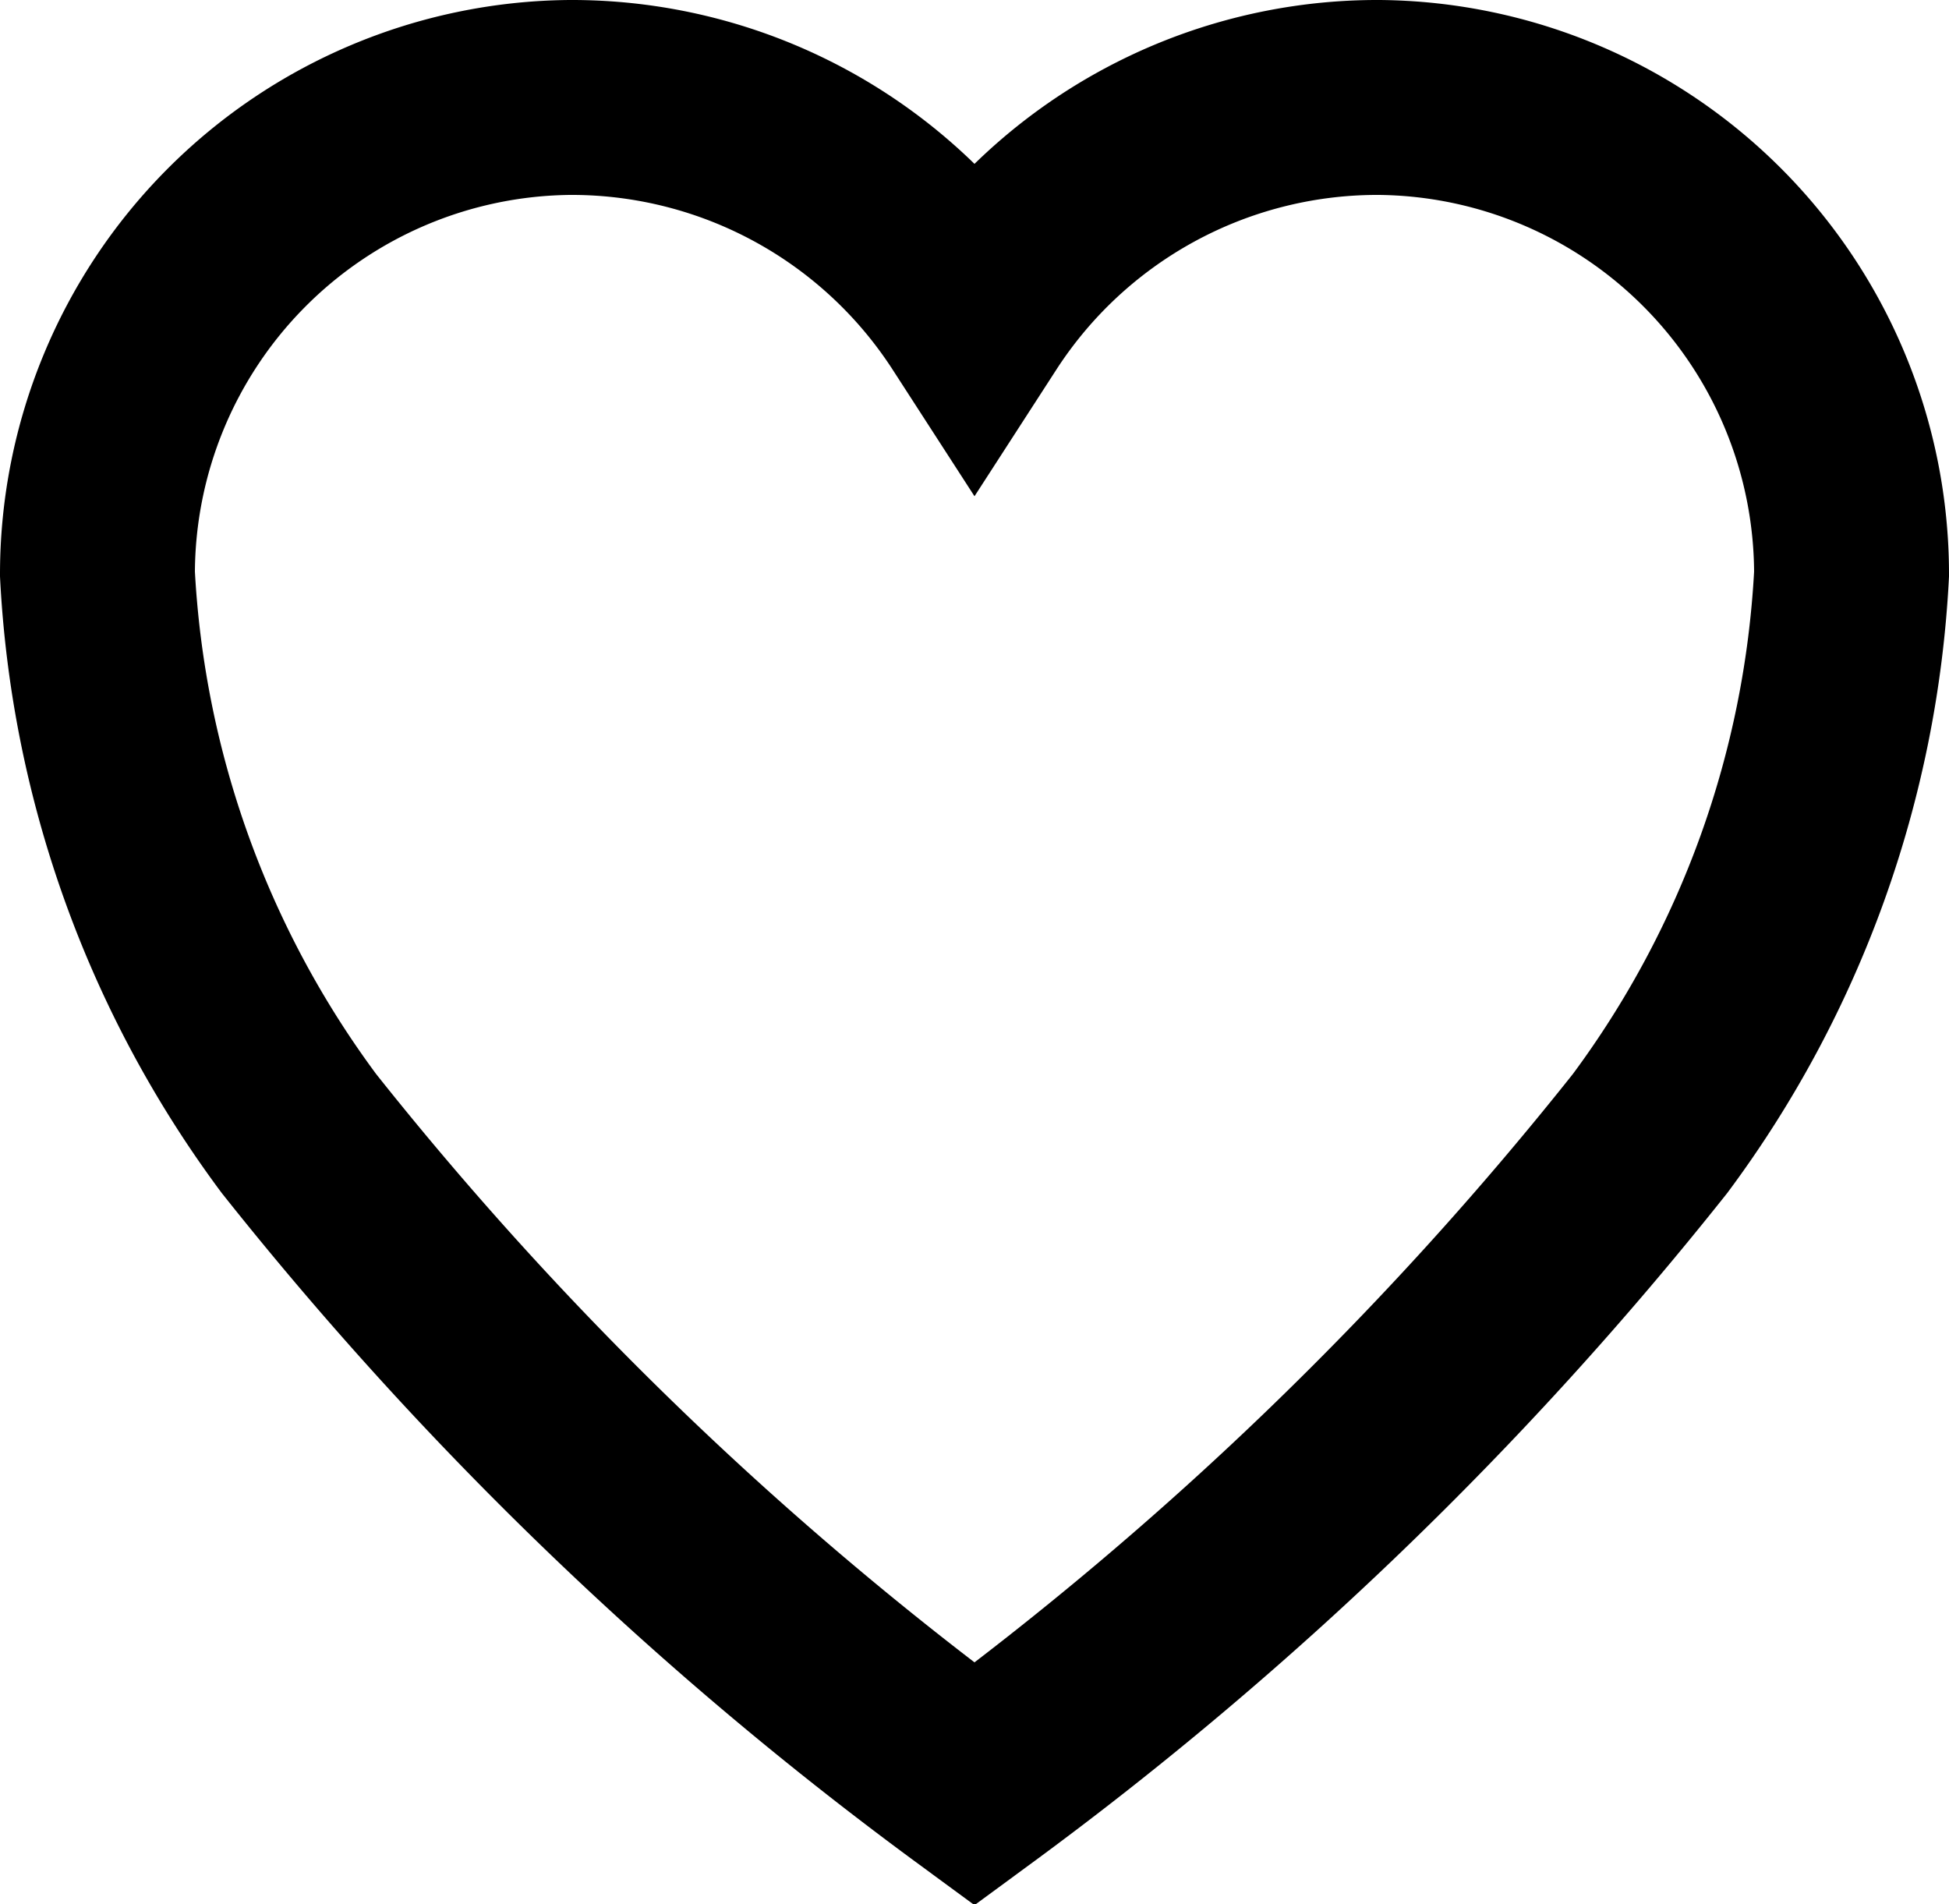 <svg xmlns="http://www.w3.org/2000/svg" width="20" height="19.54" viewBox="0 0 20 19.54"><path d="M16.529,3.938h-.043a4.923,4.923,0,0,0-4.111,2.25,4.923,4.923,0,0,0-4.111-2.25H8.221A4.892,4.892,0,0,0,3.375,8.827a10.533,10.533,0,0,0,2.068,5.742,36.245,36.245,0,0,0,6.932,6.676,36.245,36.245,0,0,0,6.932-6.676,10.533,10.533,0,0,0,2.068-5.742A4.892,4.892,0,0,0,16.529,3.938Z" transform="translate(-2.375 -2.938)" fill="none" stroke="#000" stroke-width="2"/></svg>